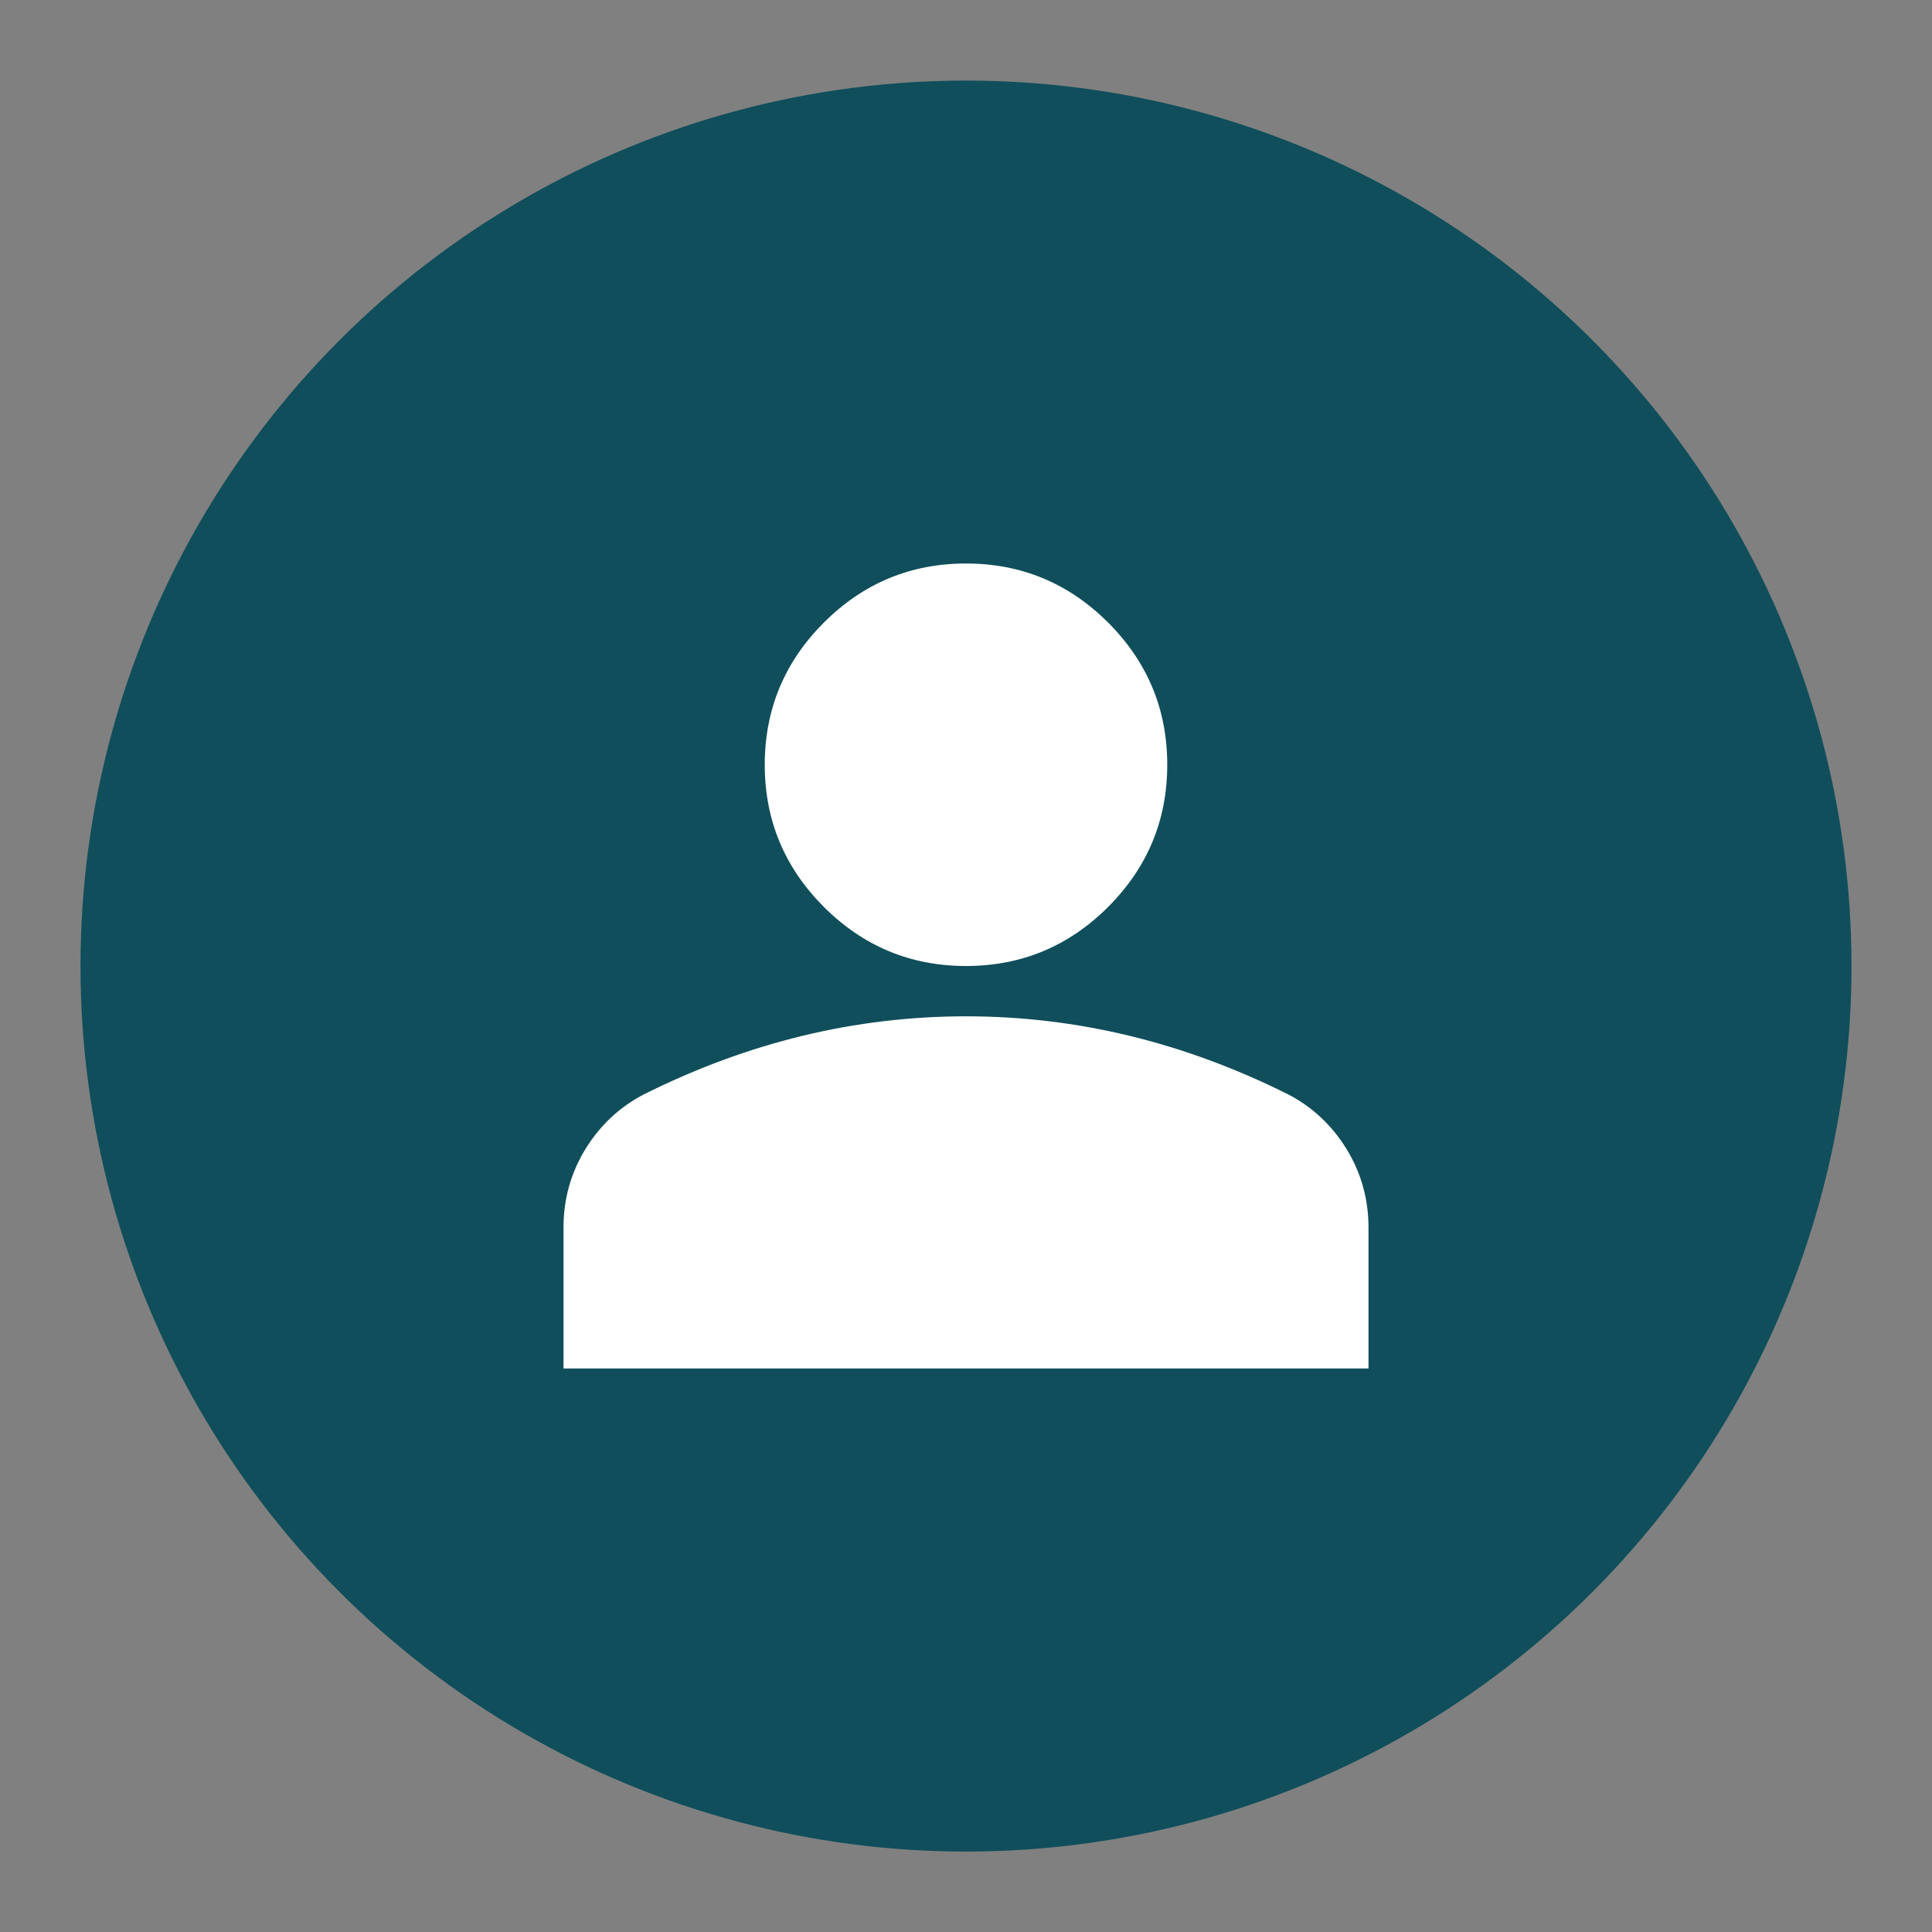 <svg width="24" height="24" viewBox="0 0 24 24" fill="none" xmlns="http://www.w3.org/2000/svg">
<rect x="0" y="0" width="24" height="24" fill="#808080" stroke="none"/>
<circle cx="12" cy="12.001" r="11" fill="#104E5B"/>
<path d="M12 12C11.312 12 10.724 11.755 10.234 11.266C9.745 10.776 9.5 10.188 9.5 9.5C9.5 8.812 9.745 8.224 10.234 7.734C10.724 7.245 11.312 7 12 7C12.688 7 13.276 7.245 13.766 7.734C14.255 8.224 14.5 8.812 14.5 9.5C14.5 10.188 14.255 10.776 13.766 11.266C13.276 11.755 12.688 12 12 12ZM7 17V15.25C7 14.896 7.091 14.57 7.273 14.273C7.456 13.977 7.698 13.75 8 13.594C8.646 13.271 9.302 13.029 9.969 12.867C10.635 12.706 11.312 12.625 12 12.625C12.688 12.625 13.365 12.706 14.031 12.867C14.698 13.029 15.354 13.271 16 13.594C16.302 13.75 16.544 13.977 16.727 14.273C16.909 14.57 17 14.896 17 15.25V17H7Z" fill="white"/>
</svg>
